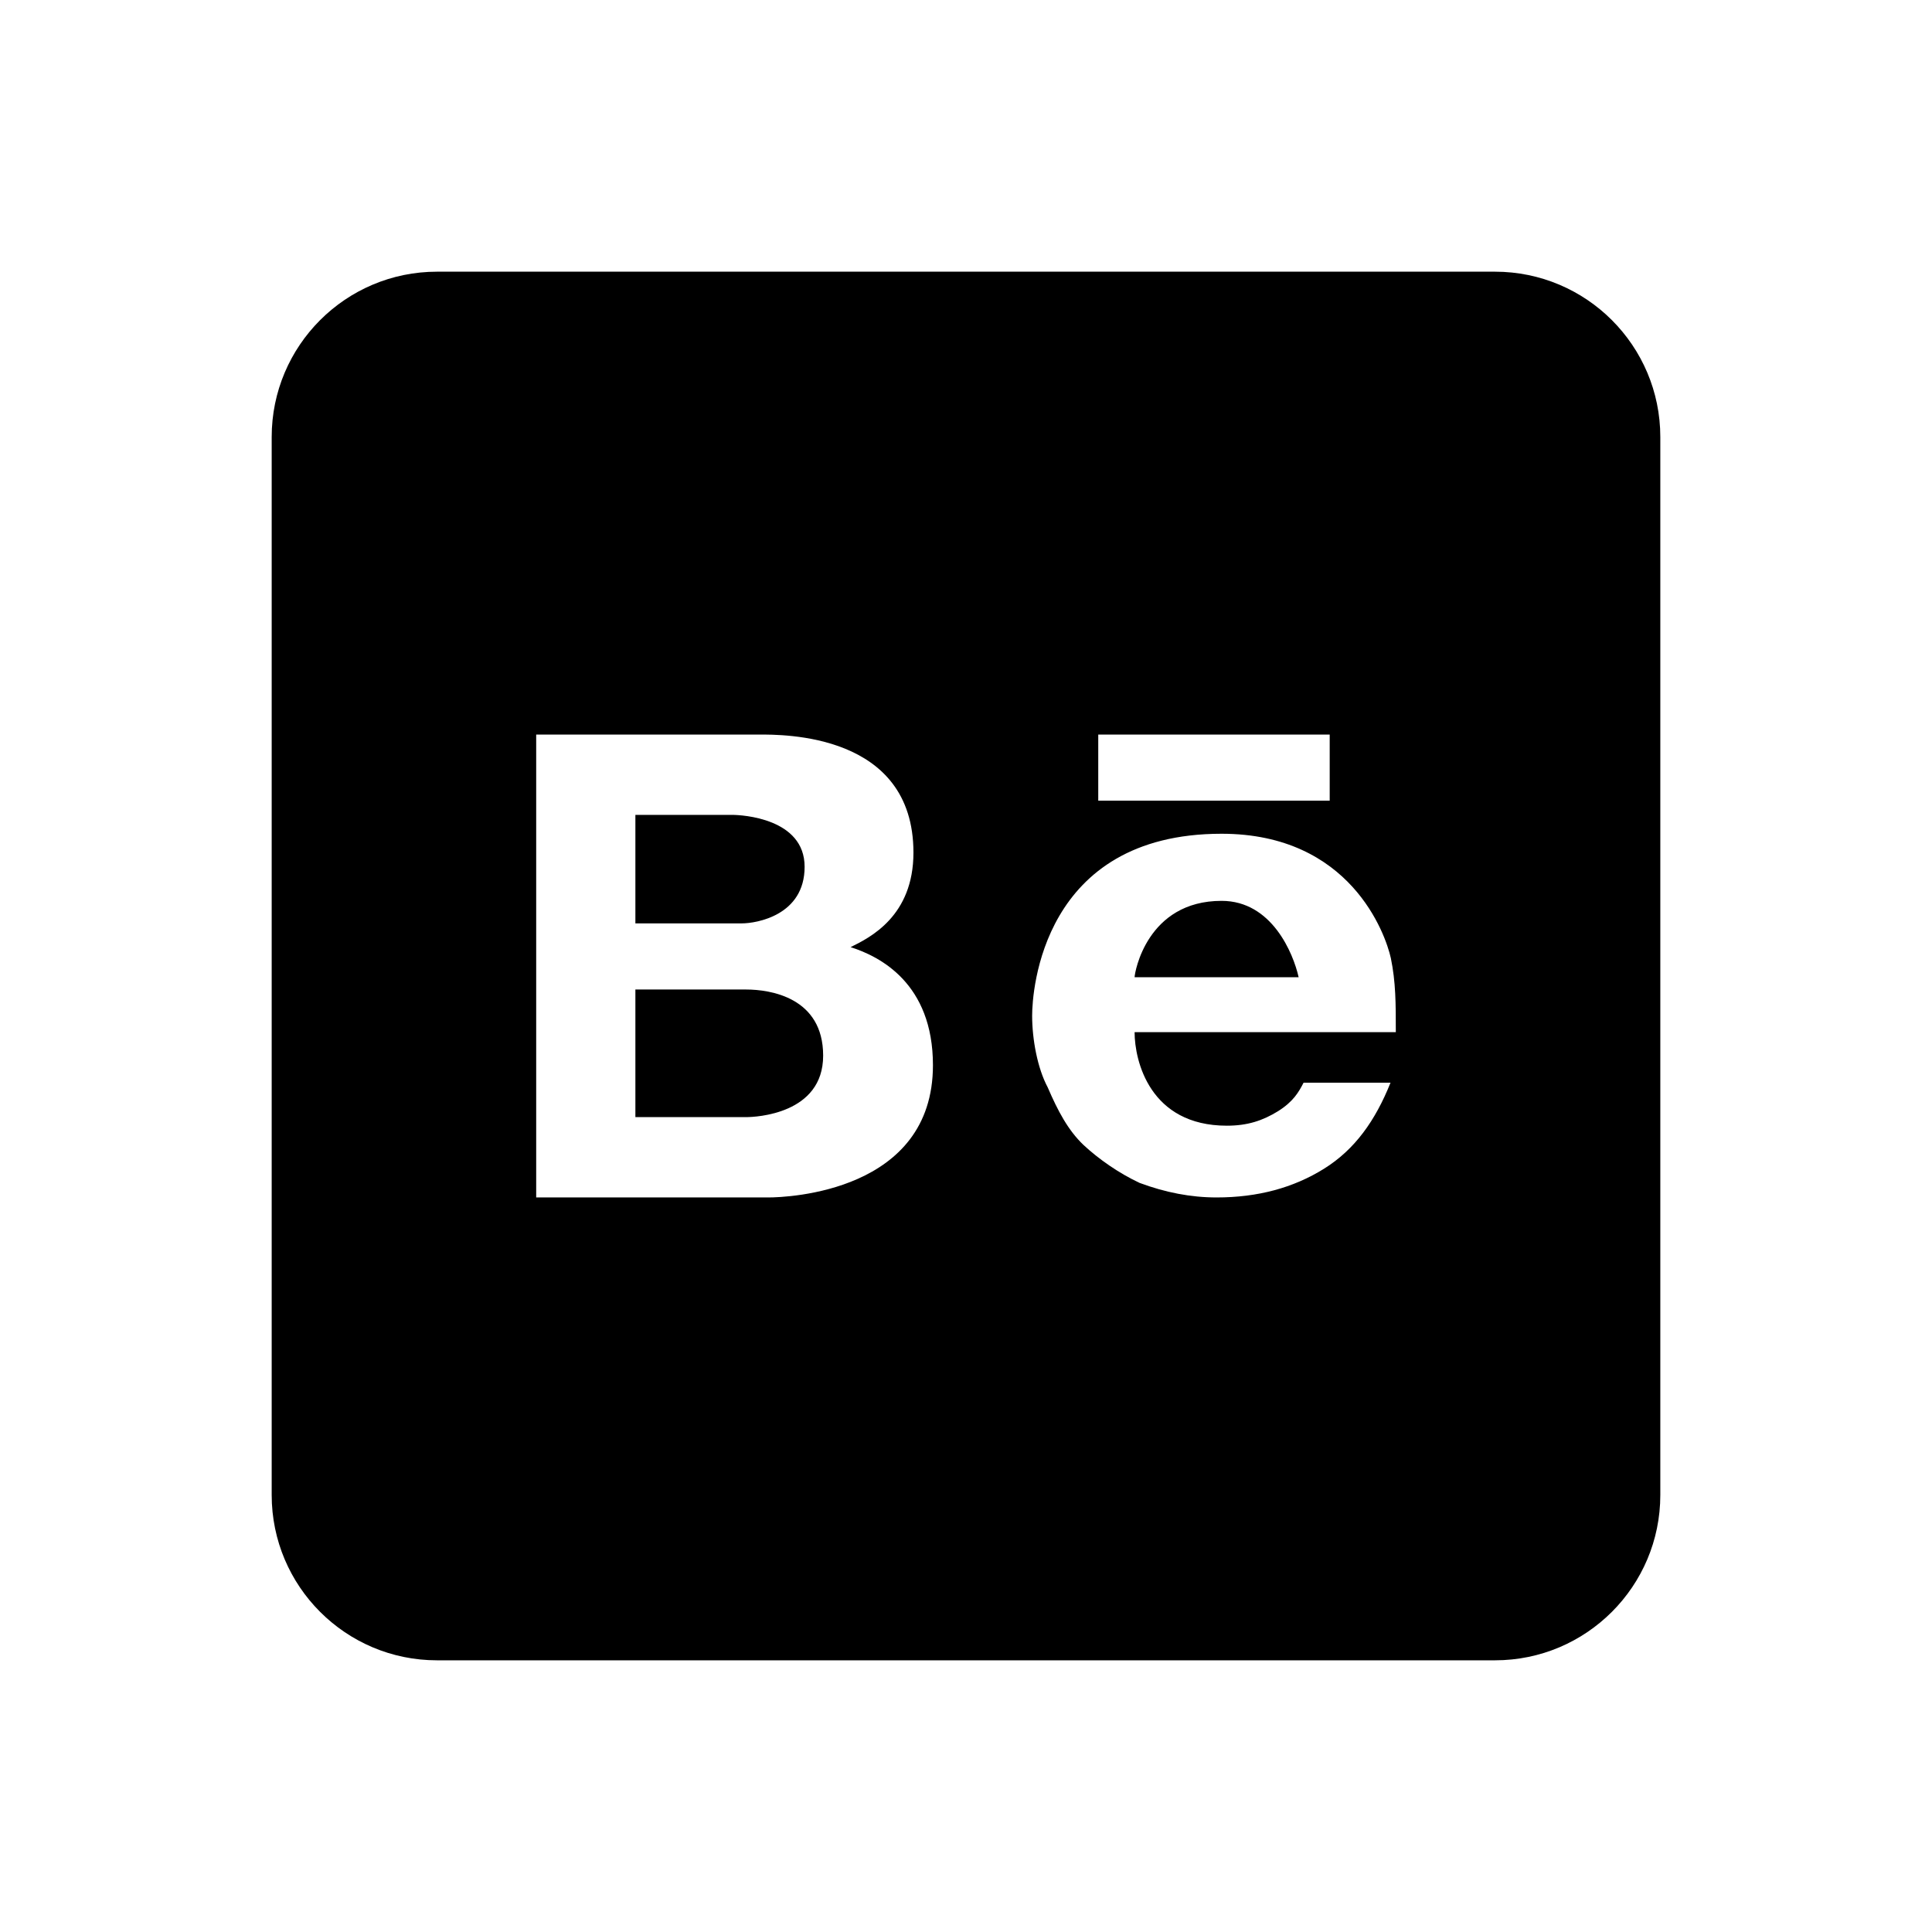 <svg width="64" height="64" viewBox="0 0 64 64" fill="none" xmlns="http://www.w3.org/2000/svg">
	<path d="M14.476 9C11.453 9 9 11.453 9 14.476V49.524C9 52.547 11.453 55 14.476 55H49.524C52.547 55 55 52.547 55 49.524V14.476C55 11.453 52.547 9 49.524 9H14.476ZM17.762 24.333H25.133C25.933 24.333 30.259 24.279 30.259 28.244C30.259 30.346 28.824 31.058 28.177 31.375C29.141 31.682 30.905 32.569 30.905 35.286C30.905 39.48 26.096 39.667 25.45 39.667H17.762V24.333ZM36.381 24.333H44.048V26.524H36.381V24.333ZM21.048 26.994V30.588H24.575C25.057 30.588 26.654 30.324 26.654 28.714C26.654 27.104 24.574 26.994 24.256 26.994H21.048ZM40.467 27.619C44.738 27.619 45.898 30.948 46.073 31.737C46.238 32.536 46.238 33.238 46.238 34.191H37.585C37.585 35.143 38.09 37.29 40.642 37.29C41.321 37.29 41.824 37.126 42.338 36.809C42.842 36.491 43.019 36.183 43.183 35.865H46.063C45.559 37.125 44.88 38.08 43.861 38.715C42.843 39.35 41.66 39.667 40.302 39.667C39.448 39.667 38.604 39.503 37.75 39.185C37.071 38.868 36.393 38.396 35.889 37.925C35.385 37.444 35.045 36.808 34.706 36.019C34.367 35.384 34.191 34.431 34.191 33.643C34.191 32.854 34.509 27.619 40.467 27.619ZM40.467 29.842C37.992 29.842 37.585 32.219 37.585 32.372H43.019C42.843 31.584 42.132 29.842 40.467 29.842ZM21.048 32.779V37.006H24.718C25.035 37.006 27.268 36.908 27.268 34.969C27.268 33.041 25.514 32.779 24.718 32.779H21.048Z" fill="black" />
</svg>
